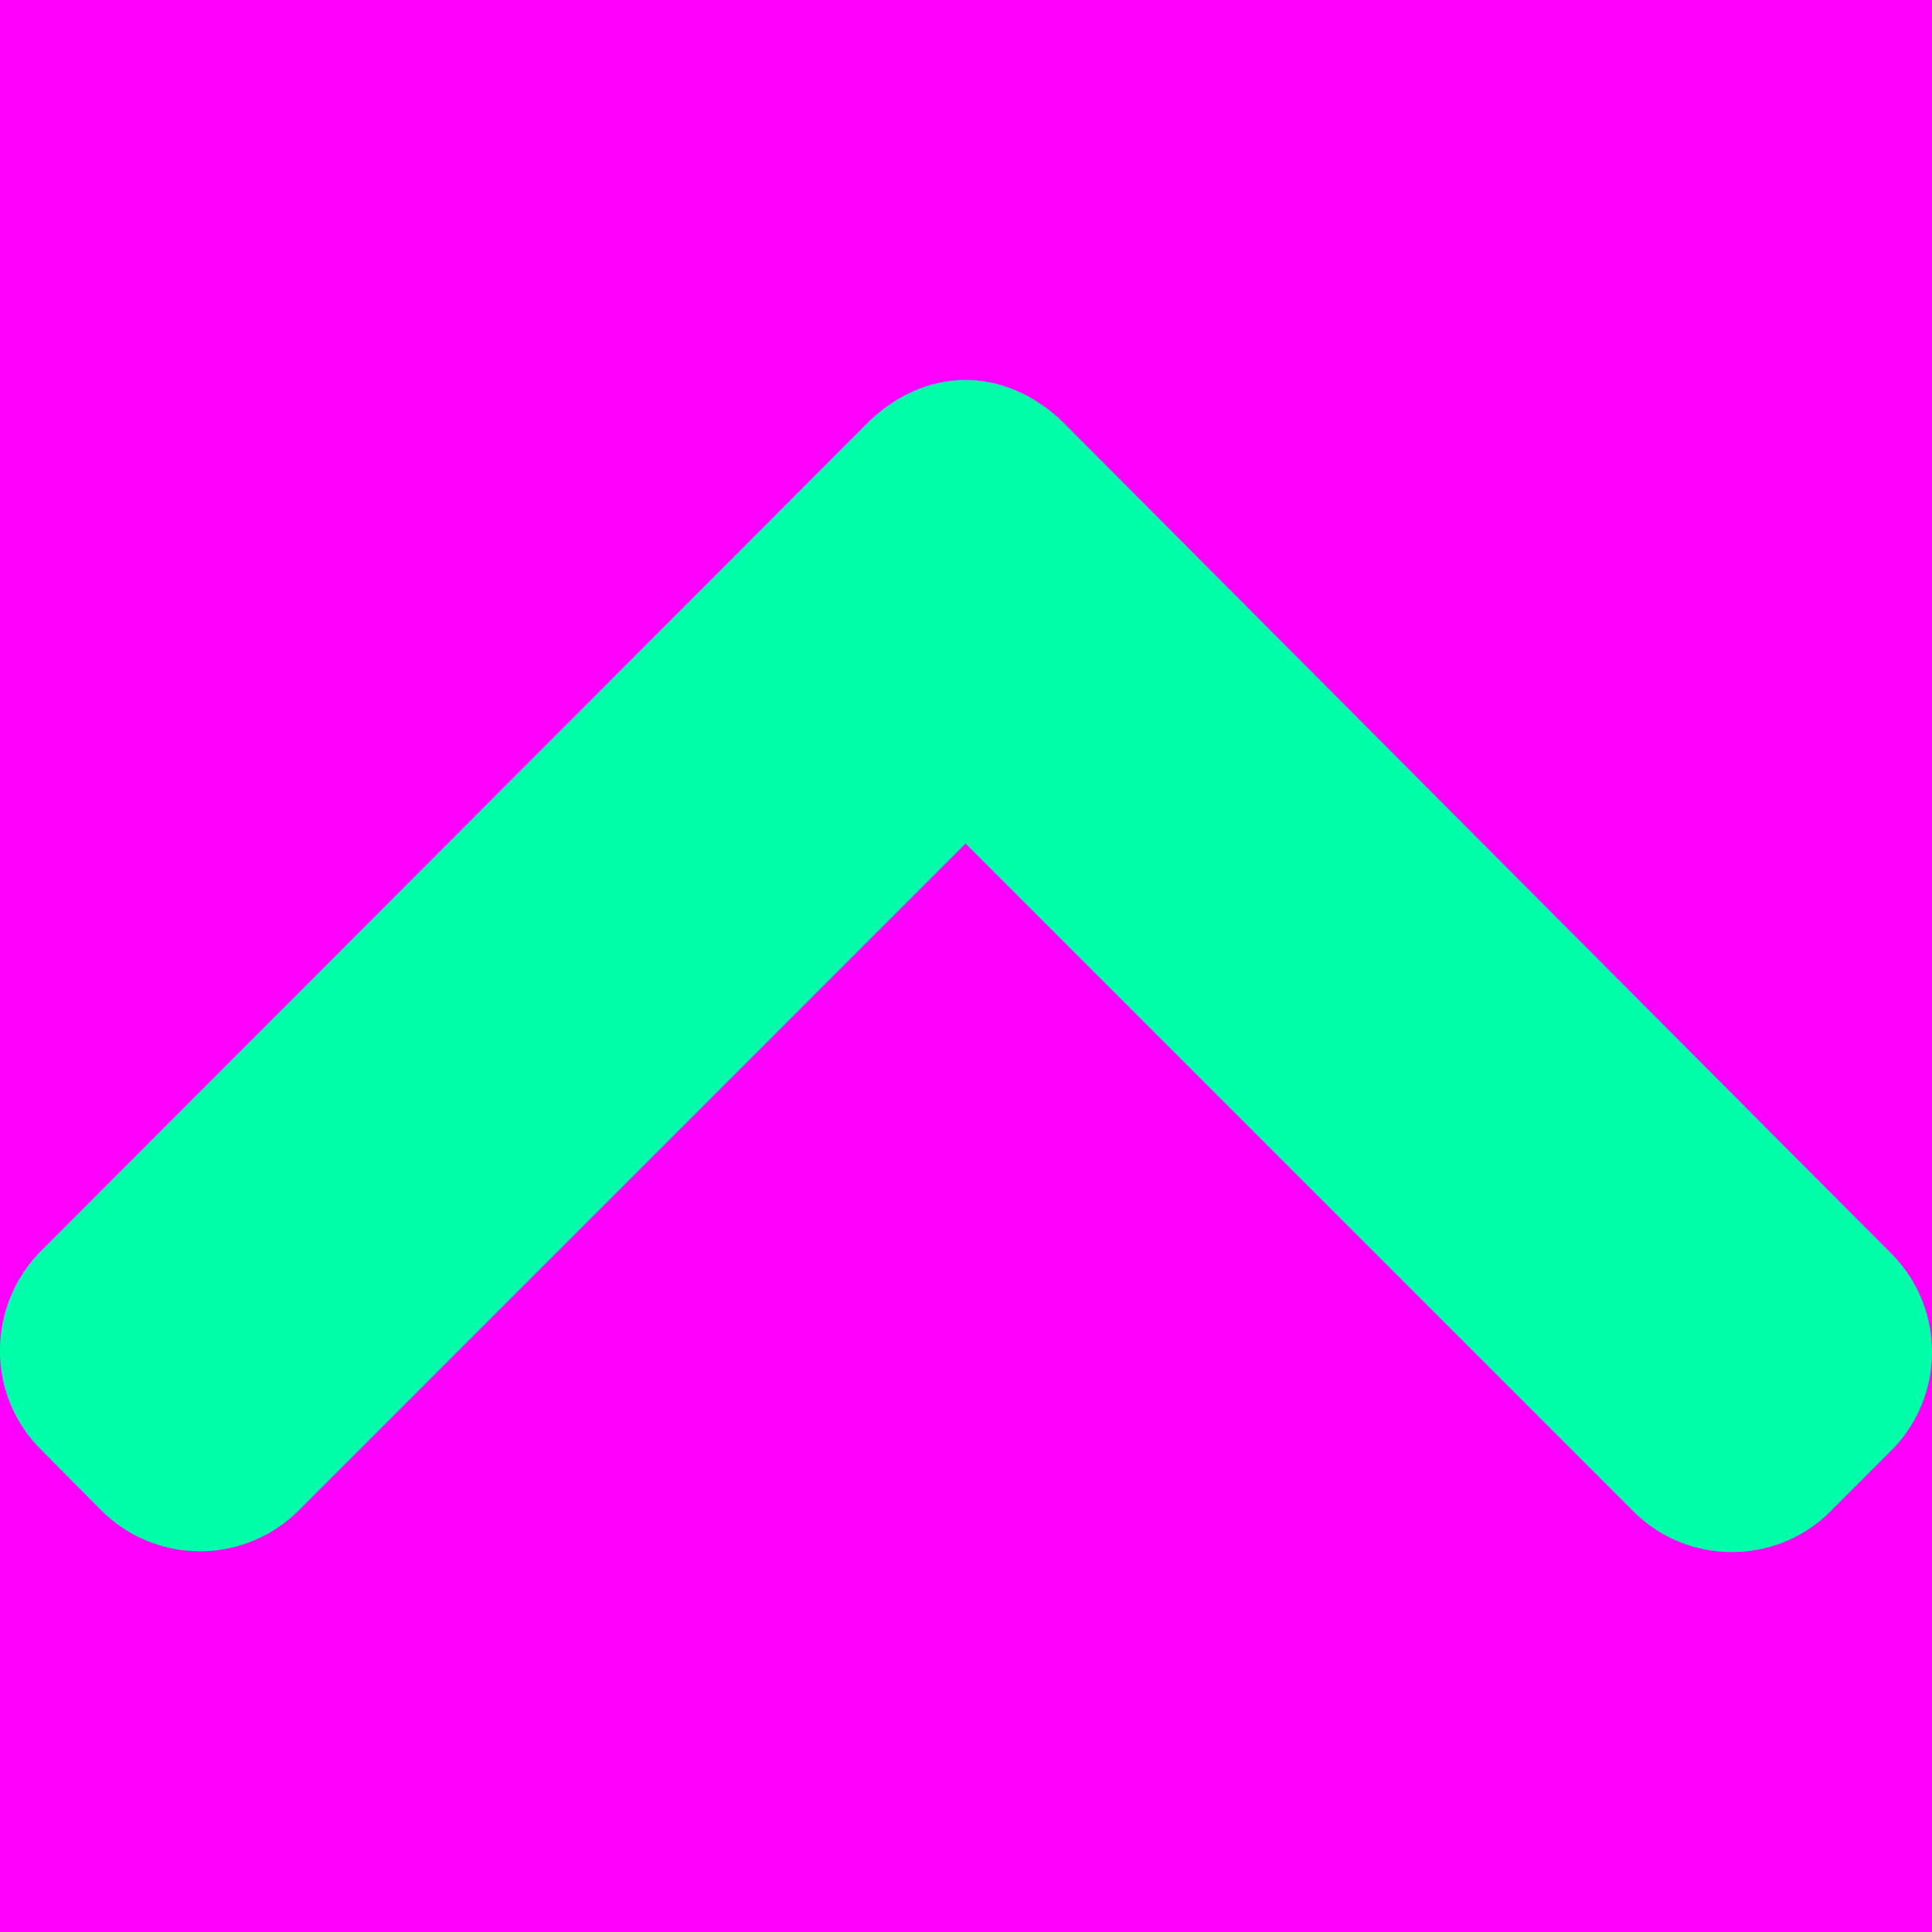 <svg xmlns="http://www.w3.org/2000/svg" width="512" height="512" viewBox="0 0 512 512"><title>fill</title><rect width="512" height="512" fill="#f0f"/><path d="M458.971,411.301A36.643,36.643,0,0,1,432.87,400.514L255.89,223.534,79.12,400.313a36.979,36.979,0,0,1-52.207.003l-.028-.027-16.116-16.23A36.706,36.706,0,0,1,0,357.885a37.415,37.415,0,0,1,10.799-26.301L229.72,112.266c7.468-7.463,16.735-11.568,26.102-11.568,9.495,0,18.784,4.106,26.239,11.561L501.212,332.198a36.938,36.938,0,0,1-.016,52.193l-16.115,16.124A36.67,36.67,0,0,1,458.971,411.301Z" transform="translate(0 0)" fill="#0fa"/></svg>
